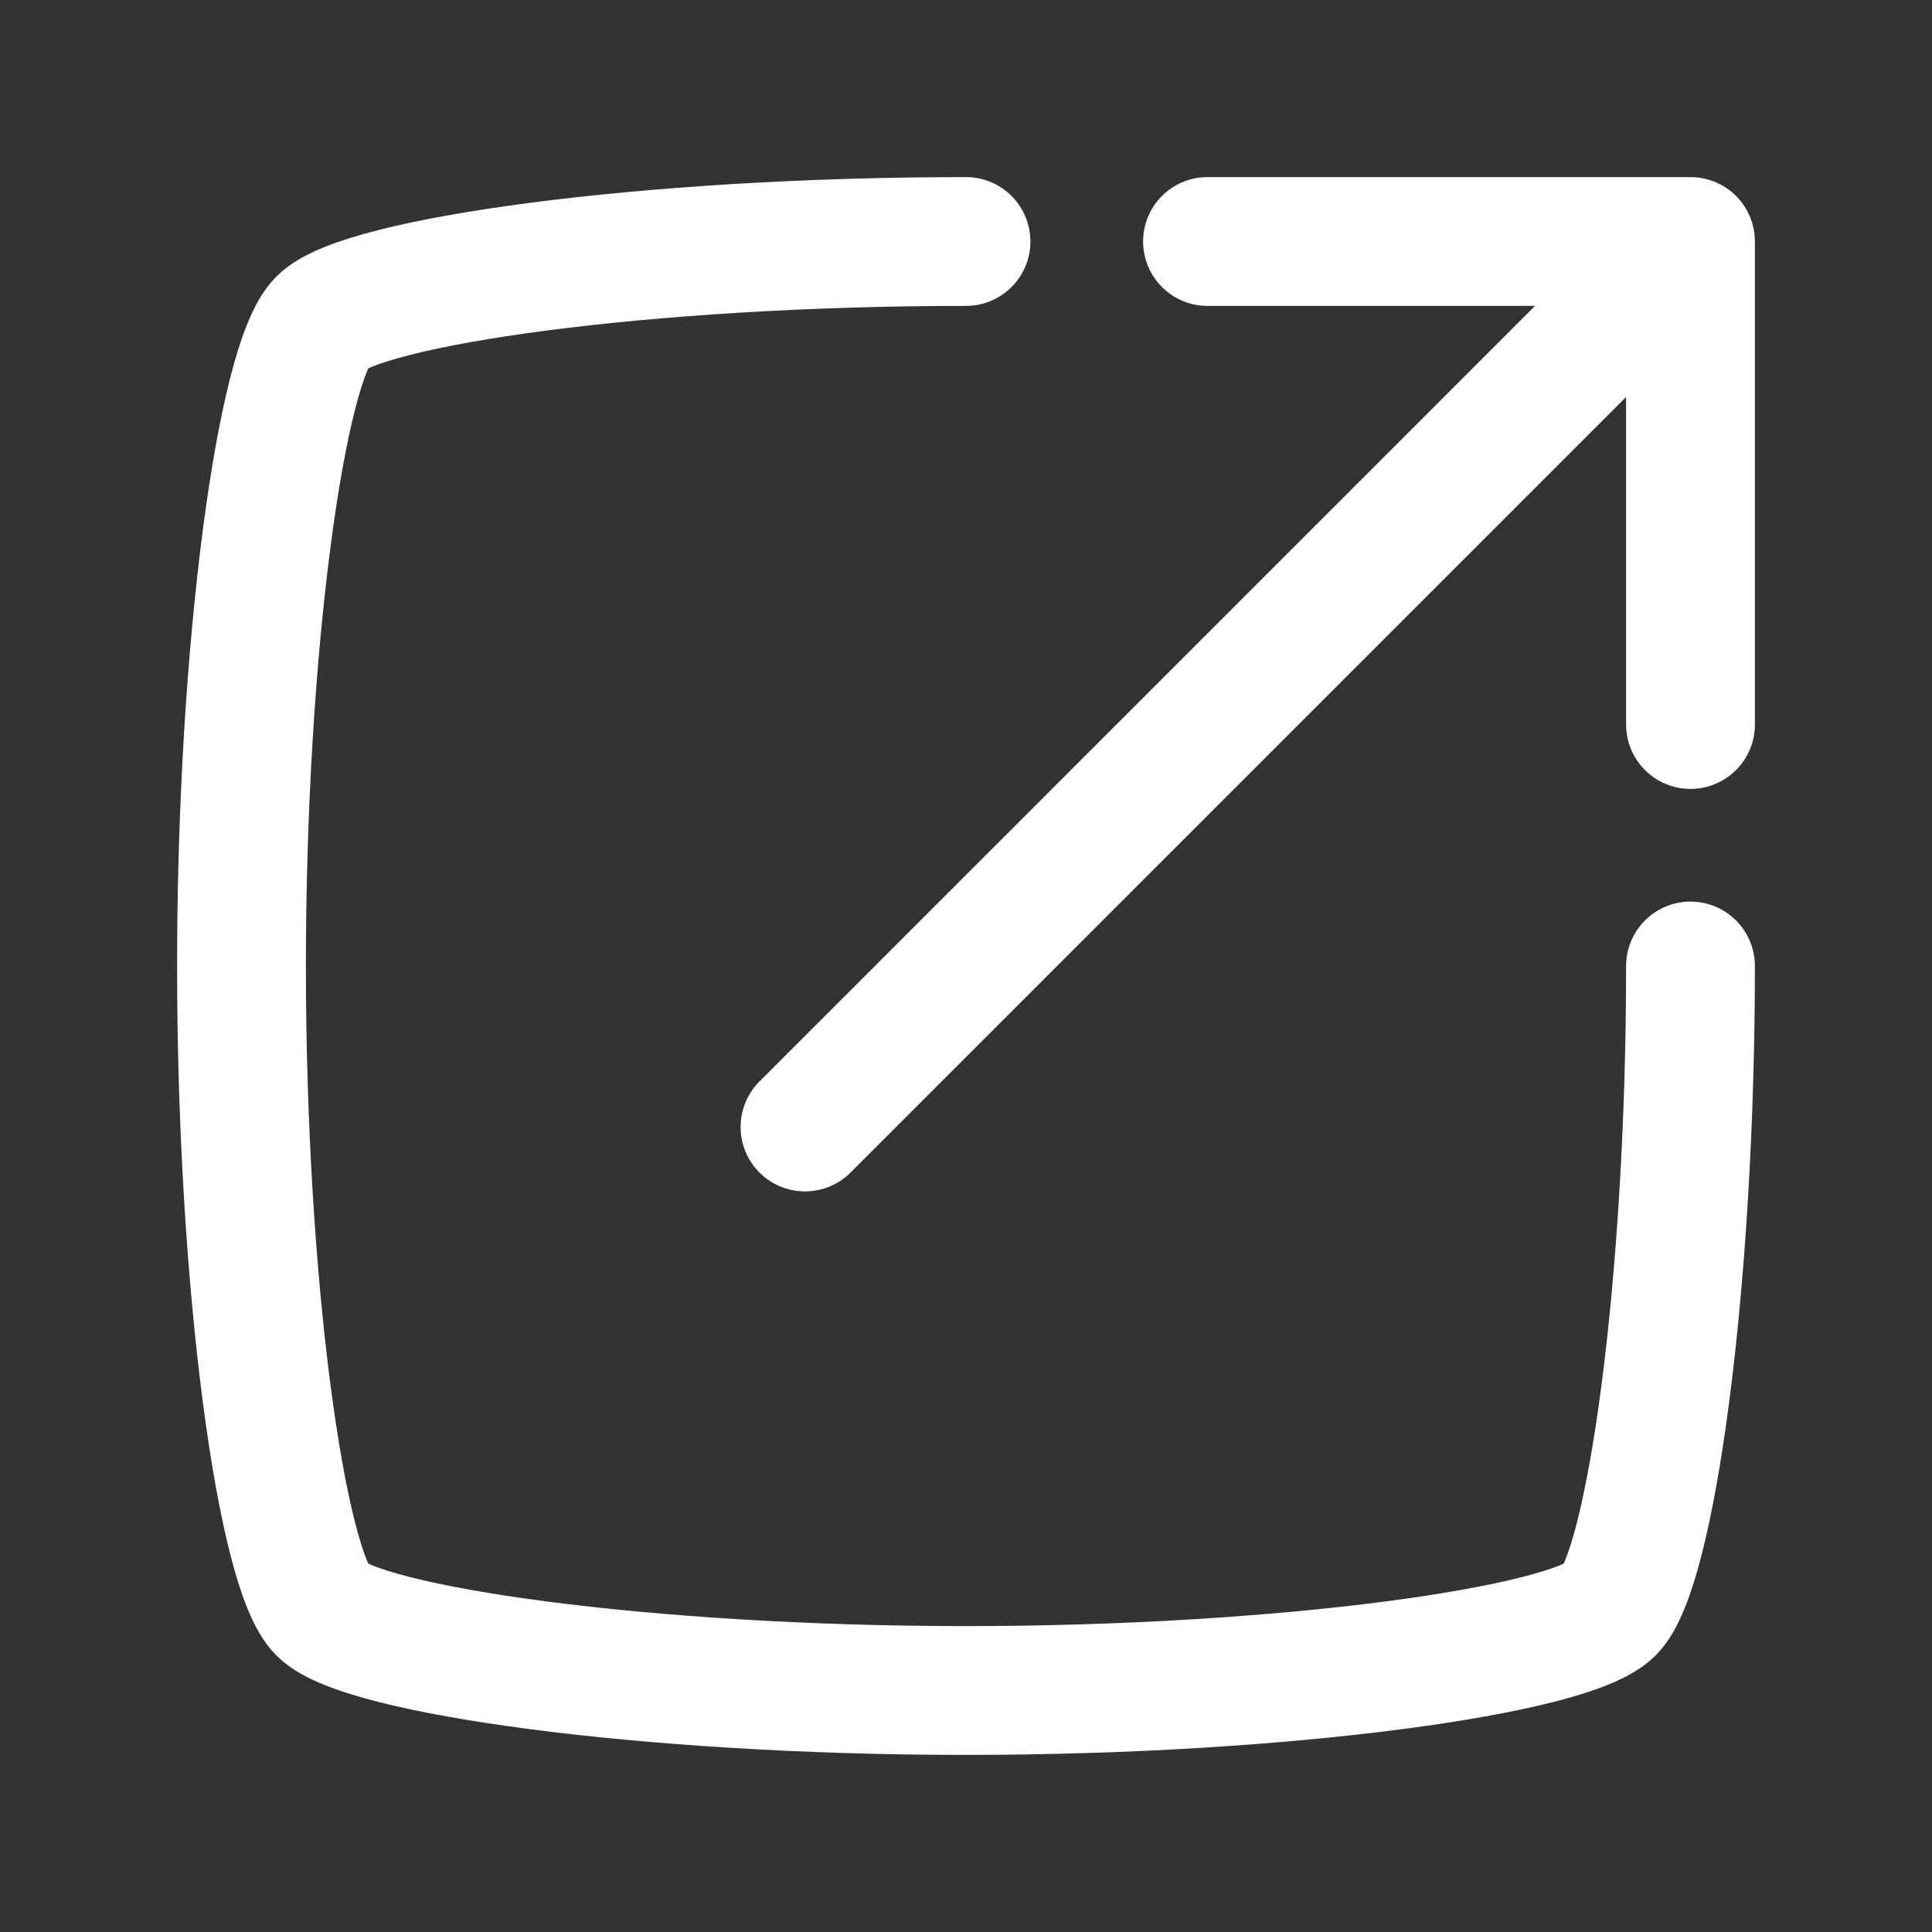<svg width="15" height="15" viewBox="0 0 15 15" fill="none" xmlns="http://www.w3.org/2000/svg">
<rect x="0" y="0" width="15" height="15" fill="#333333" stroke="none"/>
<path d="M13.125 5.625V1.875M13.125 1.875H9.375M13.125 1.875L6.25 8.75M7.5 1.875C5 1.875 2.812 2.188 2.5 2.5C2.188 2.812 1.875 5 1.875 7.5C1.875 10 2.188 12.188 2.5 12.5C2.812 12.812 5 13.125 7.5 13.125C10 13.125 12.188 12.812 12.5 12.5C12.812 12.188 13.125 10 13.125 7.5" stroke="white" stroke-linecap="round" stroke-linejoin="round"/>
</svg>
